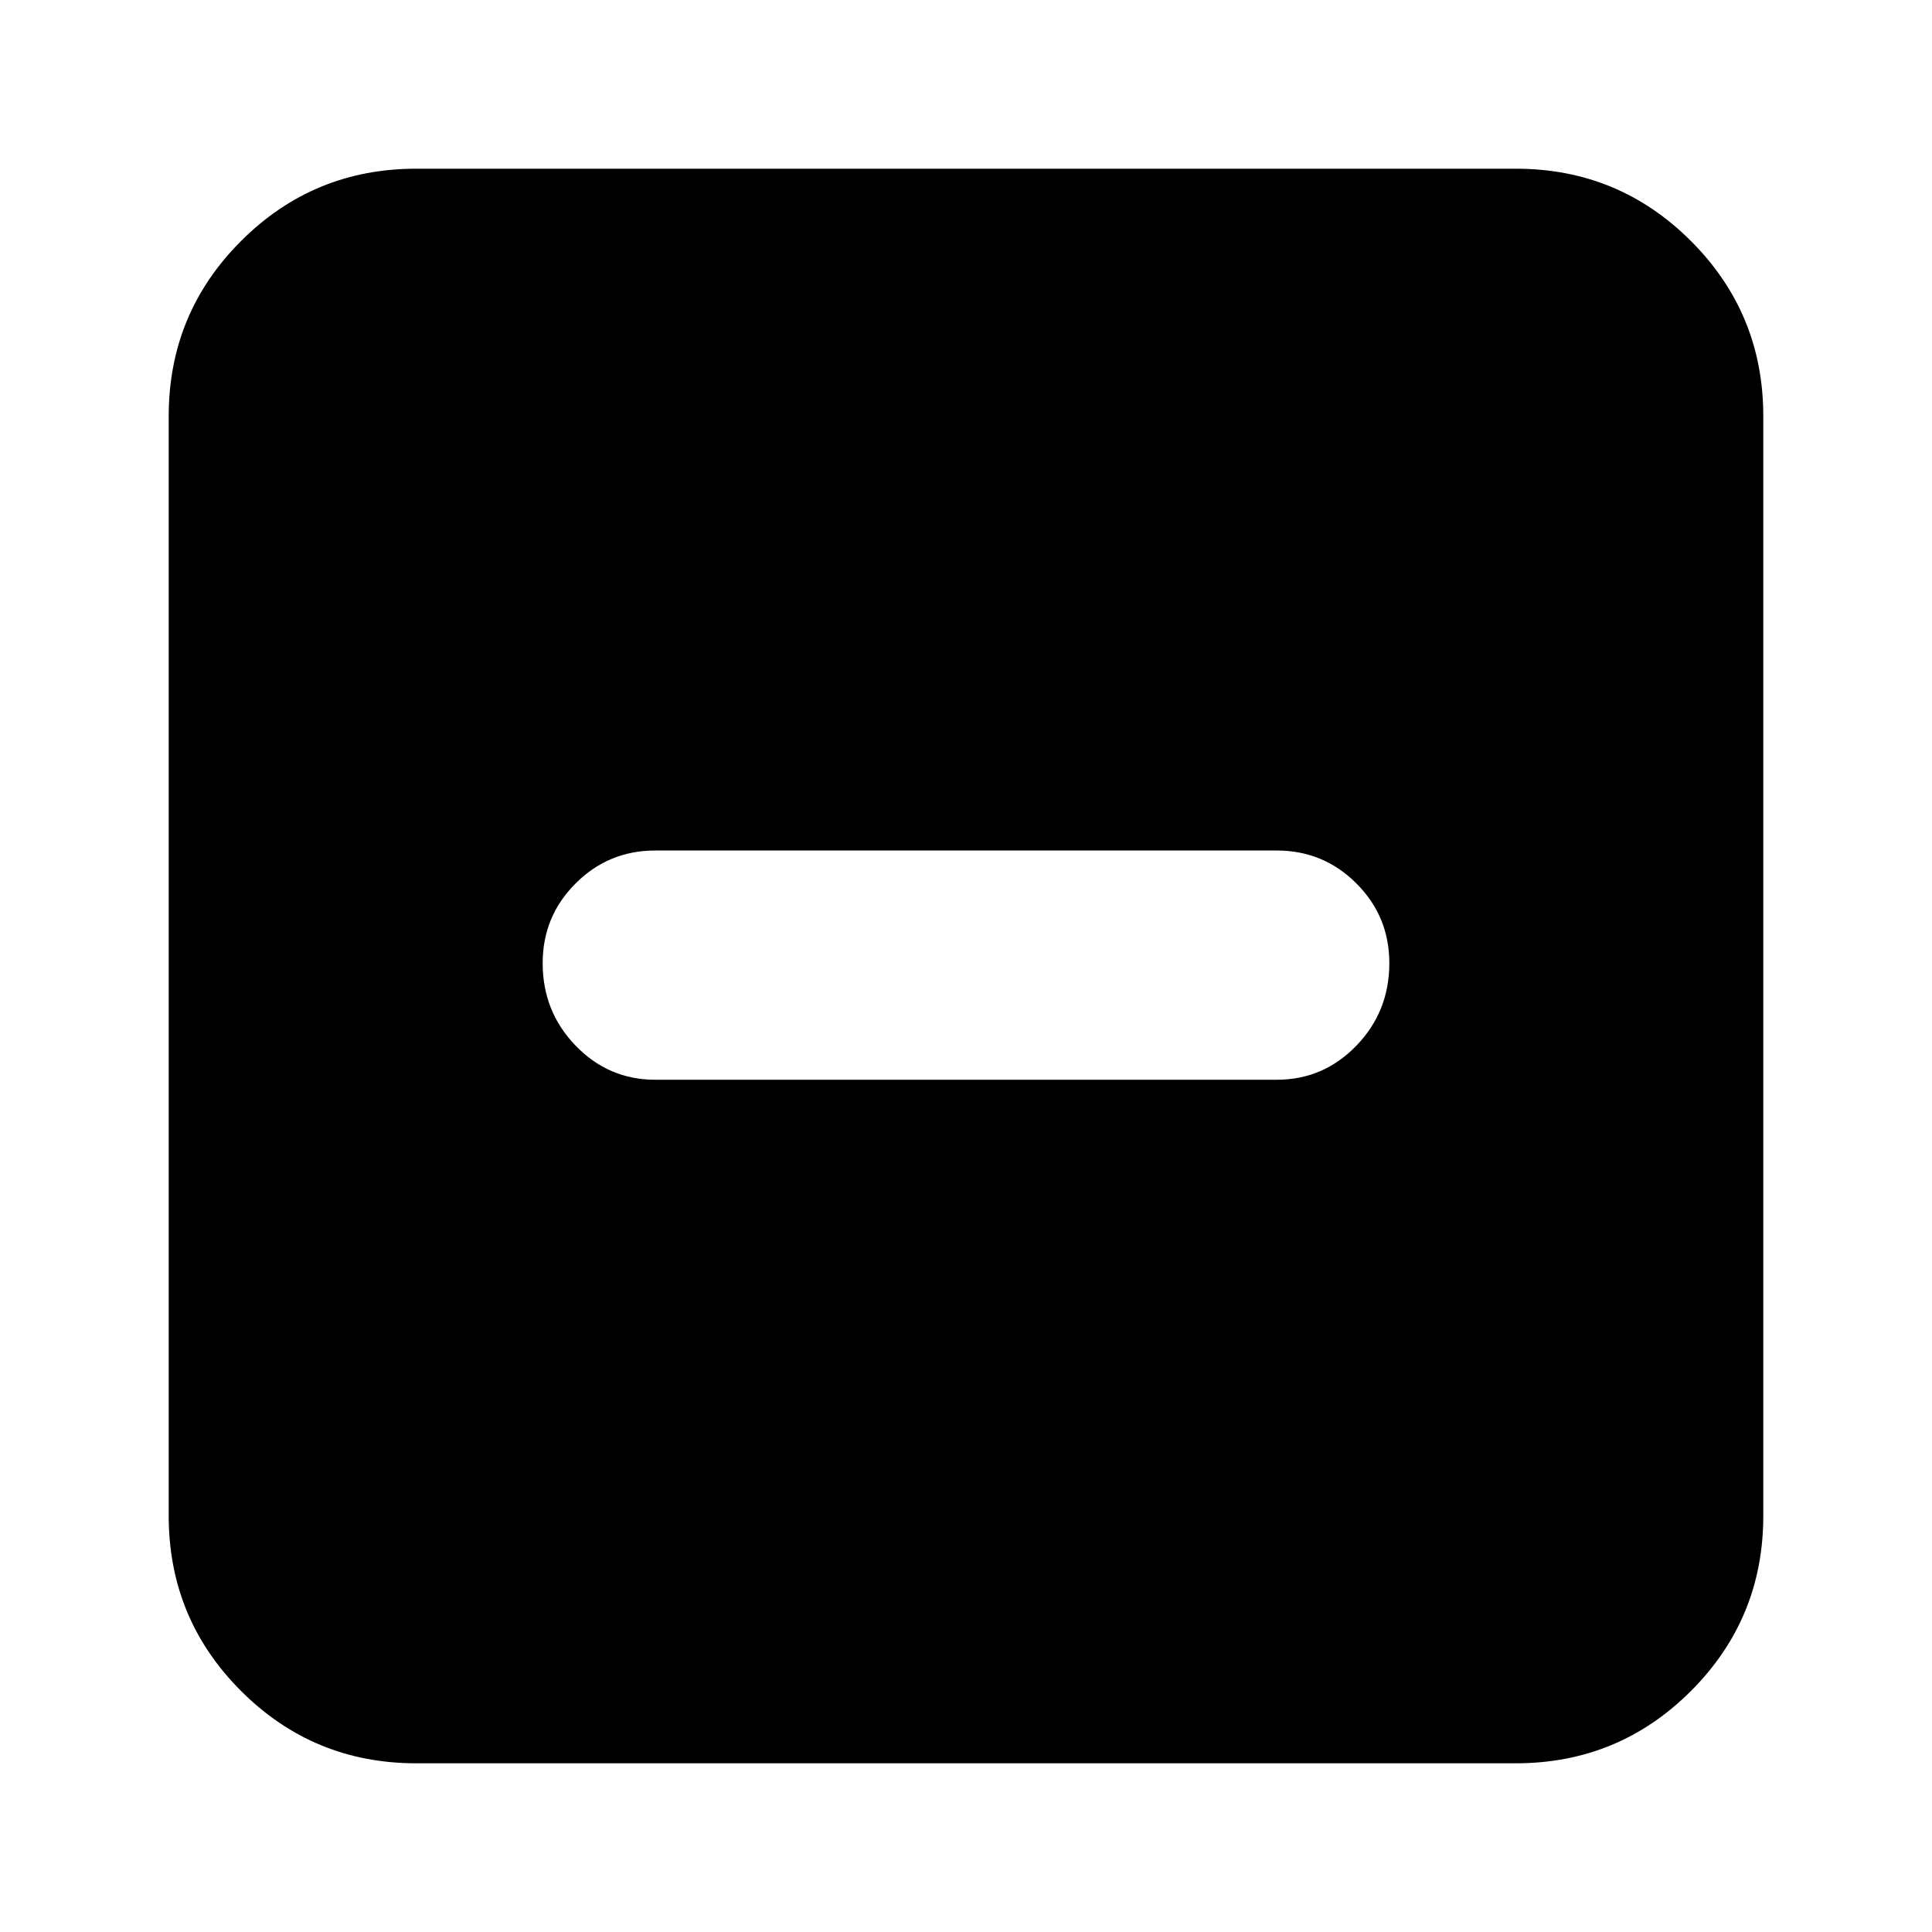 <svg xmlns="http://www.w3.org/2000/svg" height="24" viewBox="0 -960 960 960" width="24"><path d="M325.61-423.48h308.78q23.23 0 39.59-16.94 16.37-16.93 16.37-41.01 0-23.24-16.37-39.6-16.36-16.36-39.59-16.36H325.61q-23.23 0-39.59 16.36-16.37 16.36-16.37 39.6 0 24.08 16.37 41.01 16.36 16.94 39.59 16.94ZM206.78-83.83q-51.07 0-87.01-35.94-35.94-35.94-35.94-87.01v-546.44q0-51.07 35.94-87.01 35.94-35.94 87.01-35.94h546.44q51.07 0 87.01 35.94 35.94 35.94 35.94 87.01v546.44q0 51.07-35.94 87.01-35.94 35.94-87.01 35.94H206.78Z"/></svg>